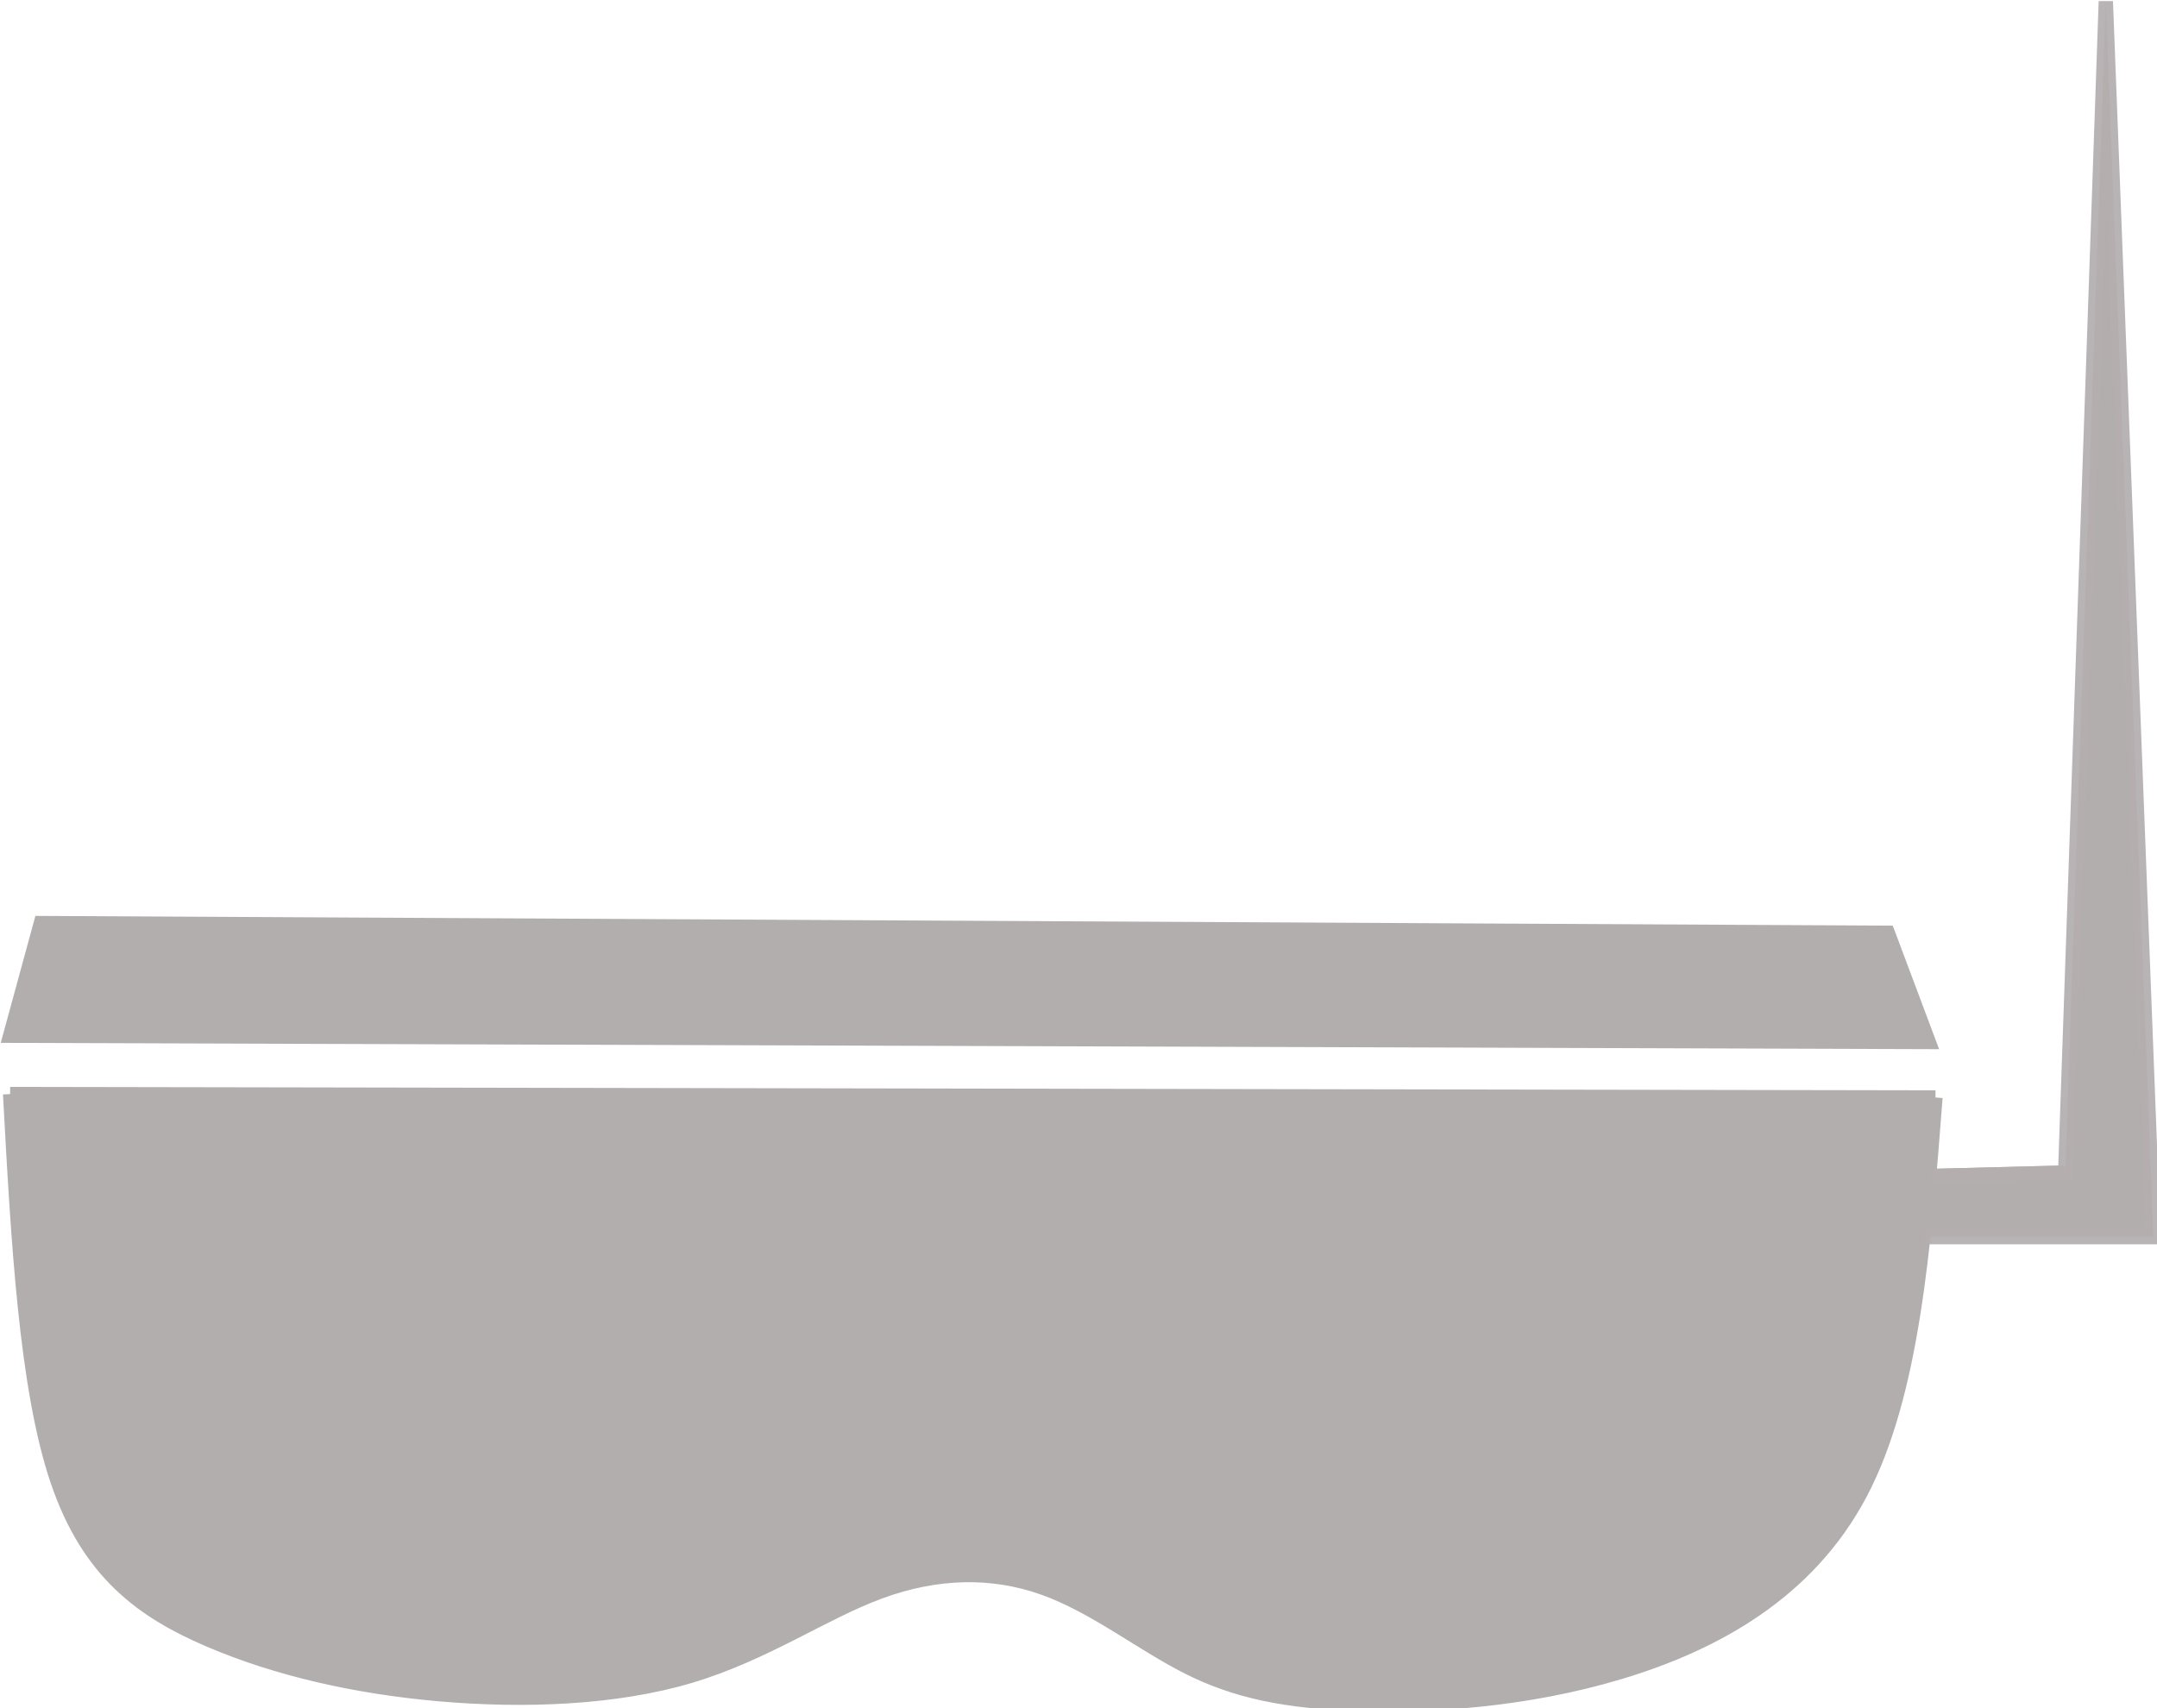 <?xml version="1.0" encoding="UTF-8" standalone="no"?>
<!-- Created with Inkscape (http://www.inkscape.org/) -->

<svg
   xmlns:dc="http://purl.org/dc/elements/1.1/"
   xmlns:cc="http://creativecommons.org/ns#"
   xmlns:rdf="http://www.w3.org/1999/02/22-rdf-syntax-ns#"
   xmlns:svg="http://www.w3.org/2000/svg"
   xmlns="http://www.w3.org/2000/svg"
   xmlns:sodipodi="http://sodipodi.sourceforge.net/DTD/sodipodi-0.dtd"
   xmlns:inkscape="http://www.inkscape.org/namespaces/inkscape"
   version="1.1"
   id="svg819"
   width="50"
   height="39.6"
   viewBox="0 0 50 39.6"
   sodipodi:docname="goggles.svg"
   inkscape:version="0.92.2 (5c3e80d, 2017-08-06)">
  <defs
     id="defs823">
    <inkscape:path-effect
       effect="bspline"
       id="path-effect1413"
       is_visible="true"
       weight="33.333"
       steps="2"
       helper_size="0"
       apply_no_weight="true"
       apply_with_weight="true"
       only_selected="false" />
    <inkscape:path-effect
       effect="bspline"
       id="path-effect1409"
       is_visible="true"
       weight="33.333"
       steps="2"
       helper_size="0"
       apply_no_weight="true"
       apply_with_weight="true"
       only_selected="false" />
    <inkscape:path-effect
       effect="bspline"
       id="path-effect1405"
       is_visible="true"
       weight="33.333"
       steps="2"
       helper_size="0"
       apply_no_weight="true"
       apply_with_weight="true"
       only_selected="false" />
    <inkscape:path-effect
       effect="bspline"
       id="path-effect1401"
       is_visible="true"
       weight="33.333"
       steps="2"
       helper_size="0"
       apply_no_weight="true"
       apply_with_weight="true"
       only_selected="false" />
    <inkscape:path-effect
       effect="bspline"
       id="path-effect1397"
       is_visible="true"
       weight="33.333"
       steps="2"
       helper_size="0"
       apply_no_weight="true"
       apply_with_weight="true"
       only_selected="false" />
    <inkscape:path-effect
       effect="bspline"
       id="path-effect1393"
       is_visible="true"
       weight="33.333"
       steps="2"
       helper_size="0"
       apply_no_weight="true"
       apply_with_weight="true"
       only_selected="false" />
    <inkscape:path-effect
       effect="bspline"
       id="path-effect1389"
       is_visible="true"
       weight="33.333"
       steps="2"
       helper_size="0"
       apply_no_weight="true"
       apply_with_weight="true"
       only_selected="false" />
    <inkscape:path-effect
       effect="bspline"
       id="path-effect1385"
       is_visible="true"
       weight="33.333"
       steps="2"
       helper_size="0"
       apply_no_weight="true"
       apply_with_weight="true"
       only_selected="false" />
    <inkscape:path-effect
       effect="bspline"
       id="path-effect1381"
       is_visible="true"
       weight="33.333"
       steps="2"
       helper_size="0"
       apply_no_weight="true"
       apply_with_weight="true"
       only_selected="false" />
    <inkscape:path-effect
       effect="bspline"
       id="path-effect1377"
       is_visible="true"
       weight="33.333"
       steps="2"
       helper_size="0"
       apply_no_weight="true"
       apply_with_weight="true"
       only_selected="false" />
  </defs>
  <sodipodi:namedview
     pagecolor="#ffffff"
     bordercolor="#666666"
     borderopacity="1"
     objecttolerance="10"
     gridtolerance="10"
     guidetolerance="10"
     inkscape:pageopacity="0"
     inkscape:pageshadow="2"
     inkscape:window-width="1920"
     inkscape:window-height="1017"
     id="namedview821"
     showgrid="false"
     inkscape:zoom="2"
     inkscape:cx="131.31421"
     inkscape:cy="14.341182"
     inkscape:window-x="-8"
     inkscape:window-y="-8"
     inkscape:window-maximized="1"
     inkscape:current-layer="svg819"
     fit-margin-top="0"
     fit-margin-left="0"
     fit-margin-right="0"
     fit-margin-bottom="0" />
  <g
     id="g1453"
     transform="matrix(0.332,0,0,0.332,-12.189,-17.444)">
    <path
       inkscape:original-d="m 37.420551,128.94597 c 0.557144,10.24794 1.113288,20.49689 1.668432,30.74683 3.81491,2.70052 7.628119,5.40154 11.440678,8.10381 5.482712,1.27012 10.964983,2.54137 16.445975,3.81356 6.356086,-0.15988 12.712864,-0.4777 19.067796,-0.71504 4.052246,-2.86071 8.104814,-5.72134 12.155721,-8.58051 3.892917,-0.0804 7.787017,-0.1599 11.679027,-0.23835 3.25756,2.62014 6.51583,5.24265 9.77224,7.86547 3.33775,0.71401 6.83363,1.42908 10.24894,2.14512 6.67325,-0.39815 13.34846,-0.79549 20.02119,-1.19173 6.5148,-3.57565 13.03066,-7.15143 19.54449,-10.72564 0.87478,-10.24807 1.58999,-20.65778 2.38348,-30.98517"
       inkscape:path-effect="#path-effect1377"
       inkscape:connector-curvature="0"
       id="path1375"
       d="m 37.421,128.946 c 0.556,10.248 1.112,20.497 3.297,26.973 2.185,6.476 5.998,9.177 10.646,11.163 4.648,1.986 10.13,3.257 16.047,3.774 5.917,0.516 12.277,0.278 17.481,-1.272 5.204,-1.549 9.256,-4.41 13.228,-5.879 3.972,-1.469 7.866,-1.549 11.44,-0.278 3.574,1.271 6.833,3.893 10.132,5.554 3.299,1.66 6.792,2.391 11.836,2.55 5.044,0.159 11.72,-0.238 18.313,-2.225 6.594,-1.986 13.11,-5.562 16.761,-12.477 3.651,-6.915 4.451,-17.318 5.246,-27.645"
       style="fill:#b3aeae;fill-opacity:1;stroke:#b3aeae;stroke-width:1px;stroke-linecap:butt;stroke-linejoin:miter;stroke-opacity:1" />
    <path
       inkscape:original-d="m 171.84852,129.18432 c -44.80832,-0.0805 -89.617646,-0.1599 -134.427969,-0.23835"
       inkscape:path-effect="#path-effect1385"
       inkscape:connector-curvature="0"
       id="path1383"
       d="m 171.849,129.184 c -44.808,-0.08 -89.618,-0.159 -134.428,-0.238"
       style="fill:#b3aeae;fill-opacity:1;stroke:#b3aeae;stroke-width:1px;stroke-linecap:butt;stroke-linejoin:miter;stroke-opacity:1" />
    <path
       inkscape:original-d="m 171.61017,134.66631 c 3.09952,-0.001 6.19803,-0.15989 9.29555,-0.23834"
       inkscape:path-effect="#path-effect1401"
       inkscape:connector-curvature="0"
       id="path1399"
       d="m 171.61,134.666 c 3.098,-0.079 6.198,-0.159 9.296,-0.238"
       style="fill:none;stroke:#b3aeae;stroke-width:1px;stroke-linecap:butt;stroke-linejoin:miter;stroke-opacity:1" />
    <path
       inkscape:connector-curvature="0"
       id="path1440"
       d="m 37.42,124.871 133.961,0.438 -2.861,-7.627 -128.953,-0.676 z"
       style="fill:#b3aeae;fill-opacity:1;stroke:#b3aeae;stroke-width:1px;stroke-linecap:butt;stroke-linejoin:miter;stroke-opacity:1" />
    <path
       inkscape:connector-curvature="0"
       id="path1446"
       d="m 171.61,134.666 9.296,-0.238 2.837,-81.792 3.32,86.302 H 171.125"
       style="fill:#b3aeae;fill-opacity:1;stroke:#b3aeaf;stroke-width:1px;stroke-linecap:butt;stroke-linejoin:miter;stroke-opacity:0.941" />
  </g>
</svg>
